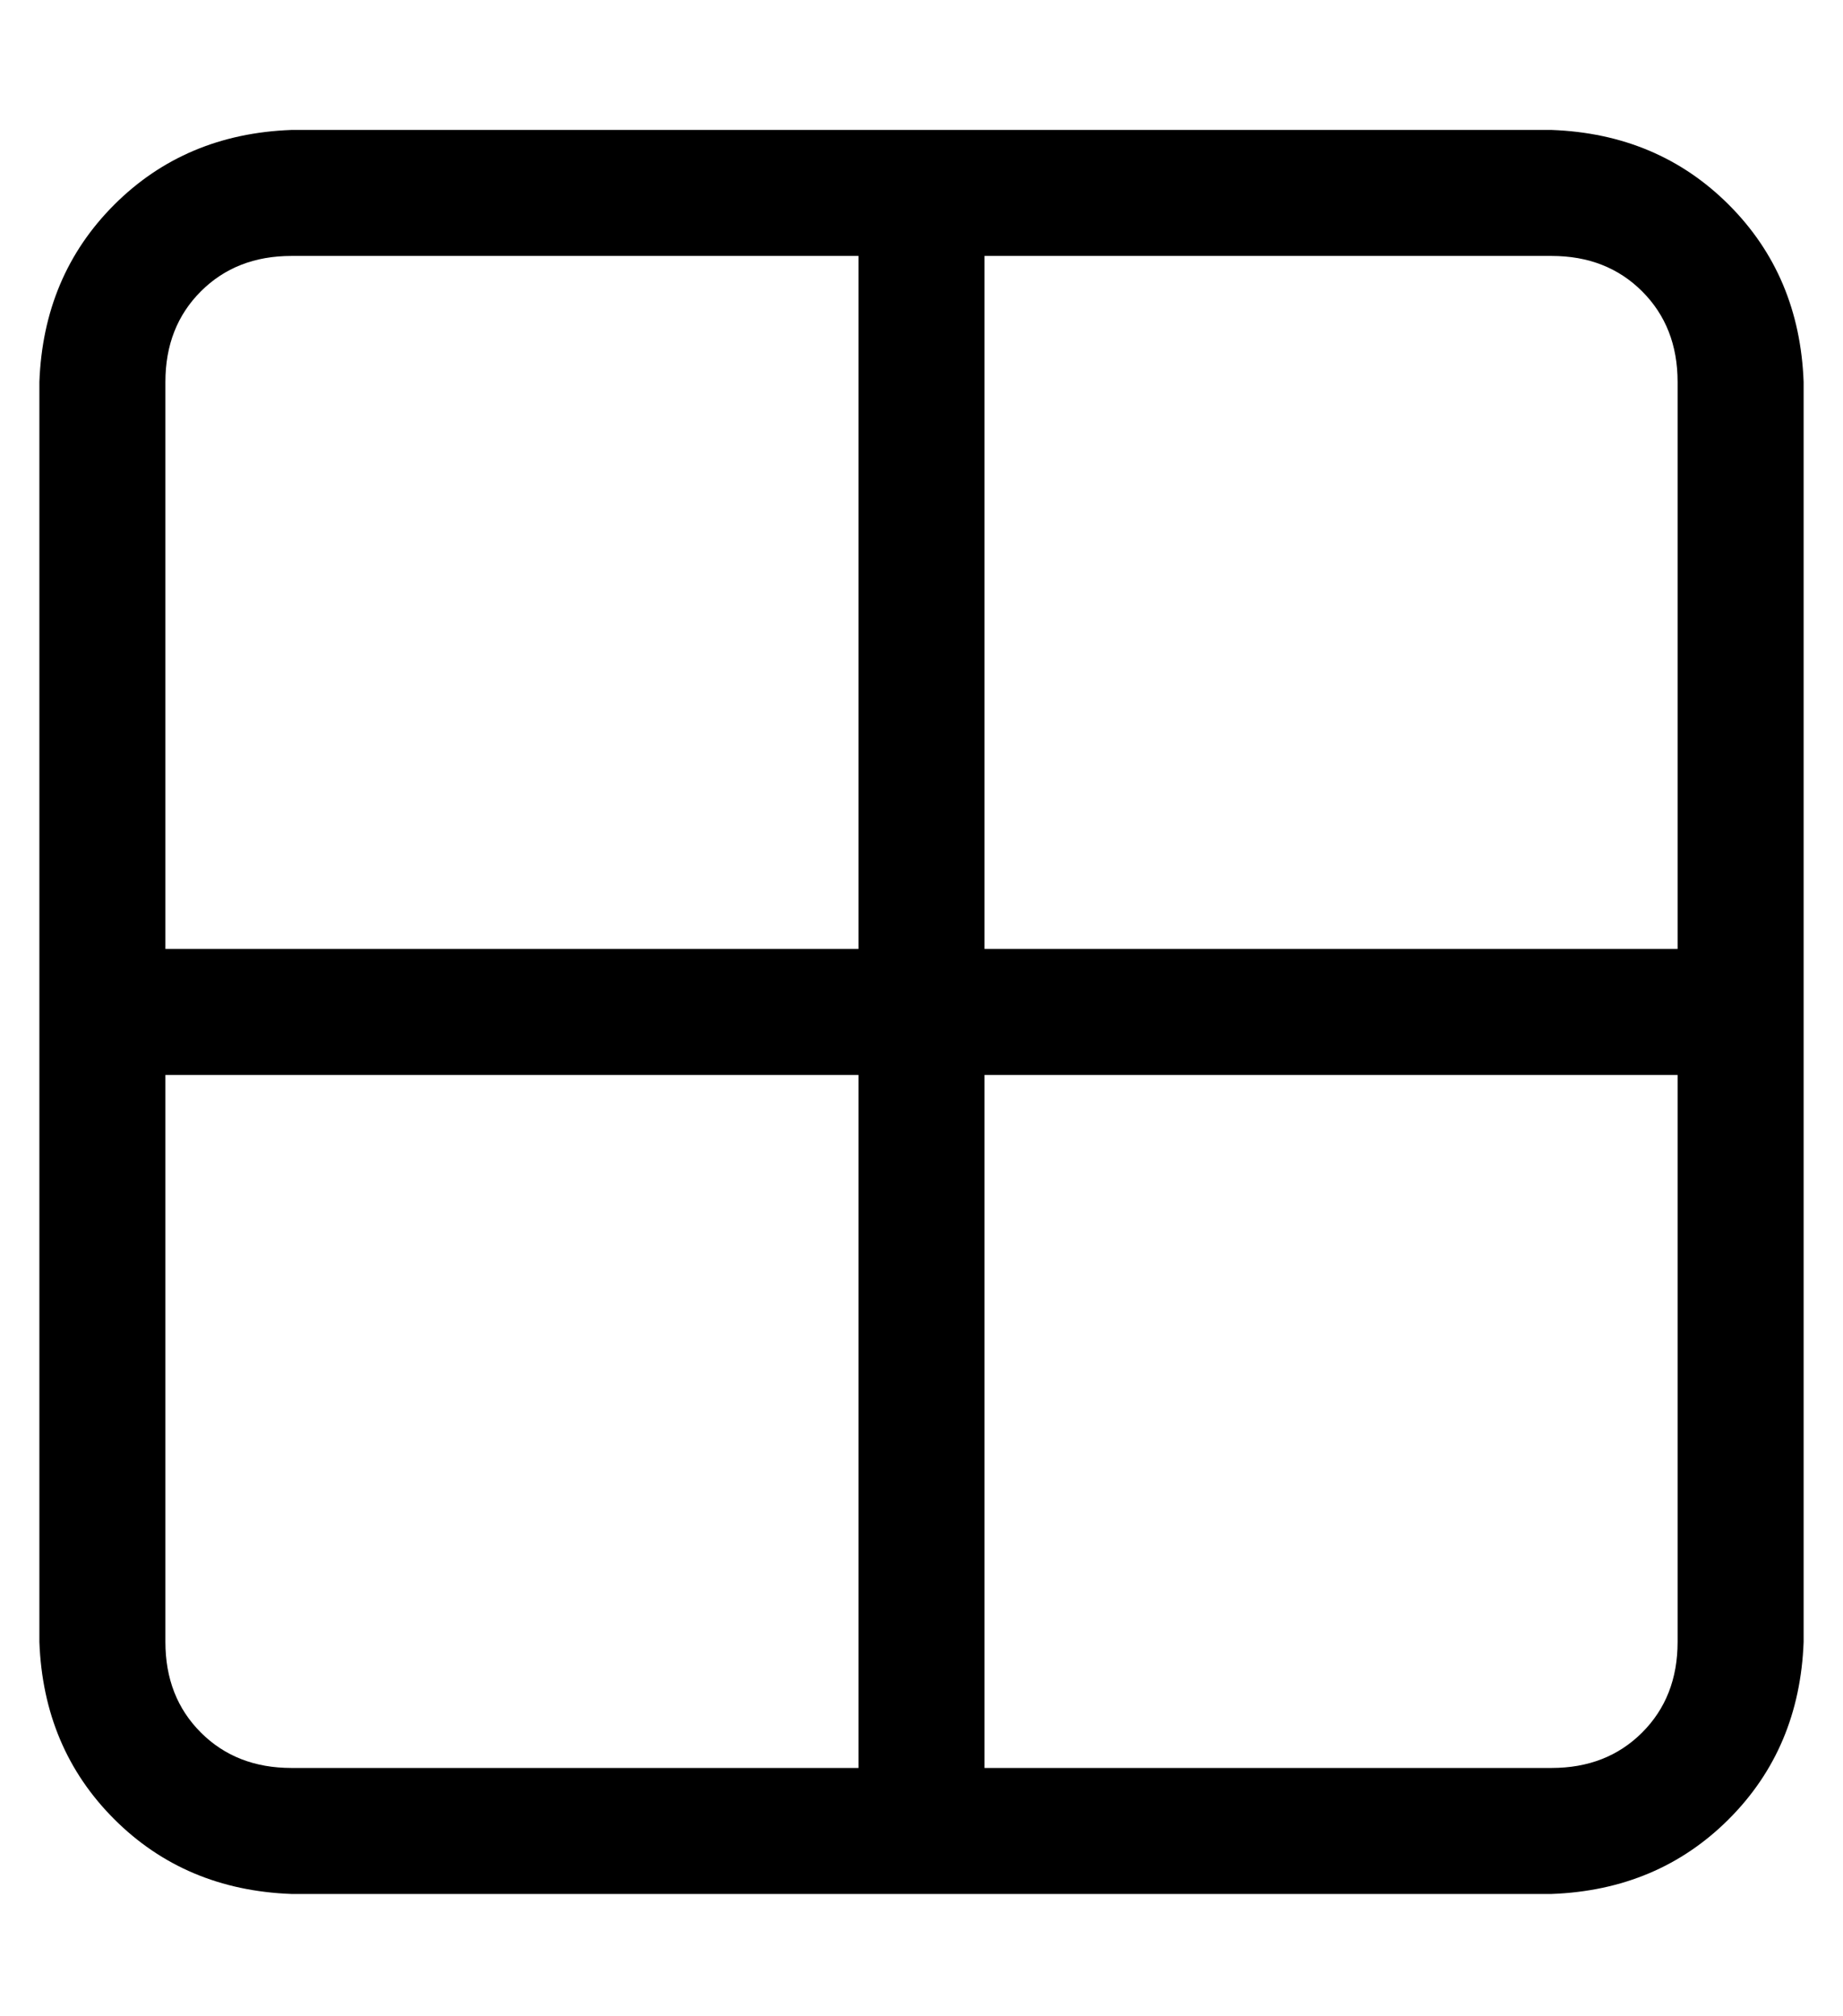 <?xml version="1.0" standalone="no"?>
<!DOCTYPE svg PUBLIC "-//W3C//DTD SVG 1.1//EN" "http://www.w3.org/Graphics/SVG/1.1/DTD/svg11.dtd" >
<svg xmlns="http://www.w3.org/2000/svg" xmlns:xlink="http://www.w3.org/1999/xlink" version="1.1" viewBox="-10 -40 468 512">
   <path fill="currentColor"
d="M384 25q14 0 23 9v0v0q9 9 9 23v144v0h-176v0v-176v0h144v0zM416 233v144v-144v144q0 14 -9 23t-23 9h-144v0v-176v0h176v0zM208 201h-176h176h-176v-144v0q0 -14 9 -23t23 -9h144v0v176v0zM32 233h176h-176h176v176v0h-144v0q-14 0 -23 -9t-9 -23v-144v0zM64 -7
q-27 1 -45 19v0v0q-18 18 -19 45v320v0q1 27 19 45t45 19h320v0q27 -1 45 -19t19 -45v-320v0q-1 -27 -19 -45t-45 -19h-320v0z" />
</svg>
